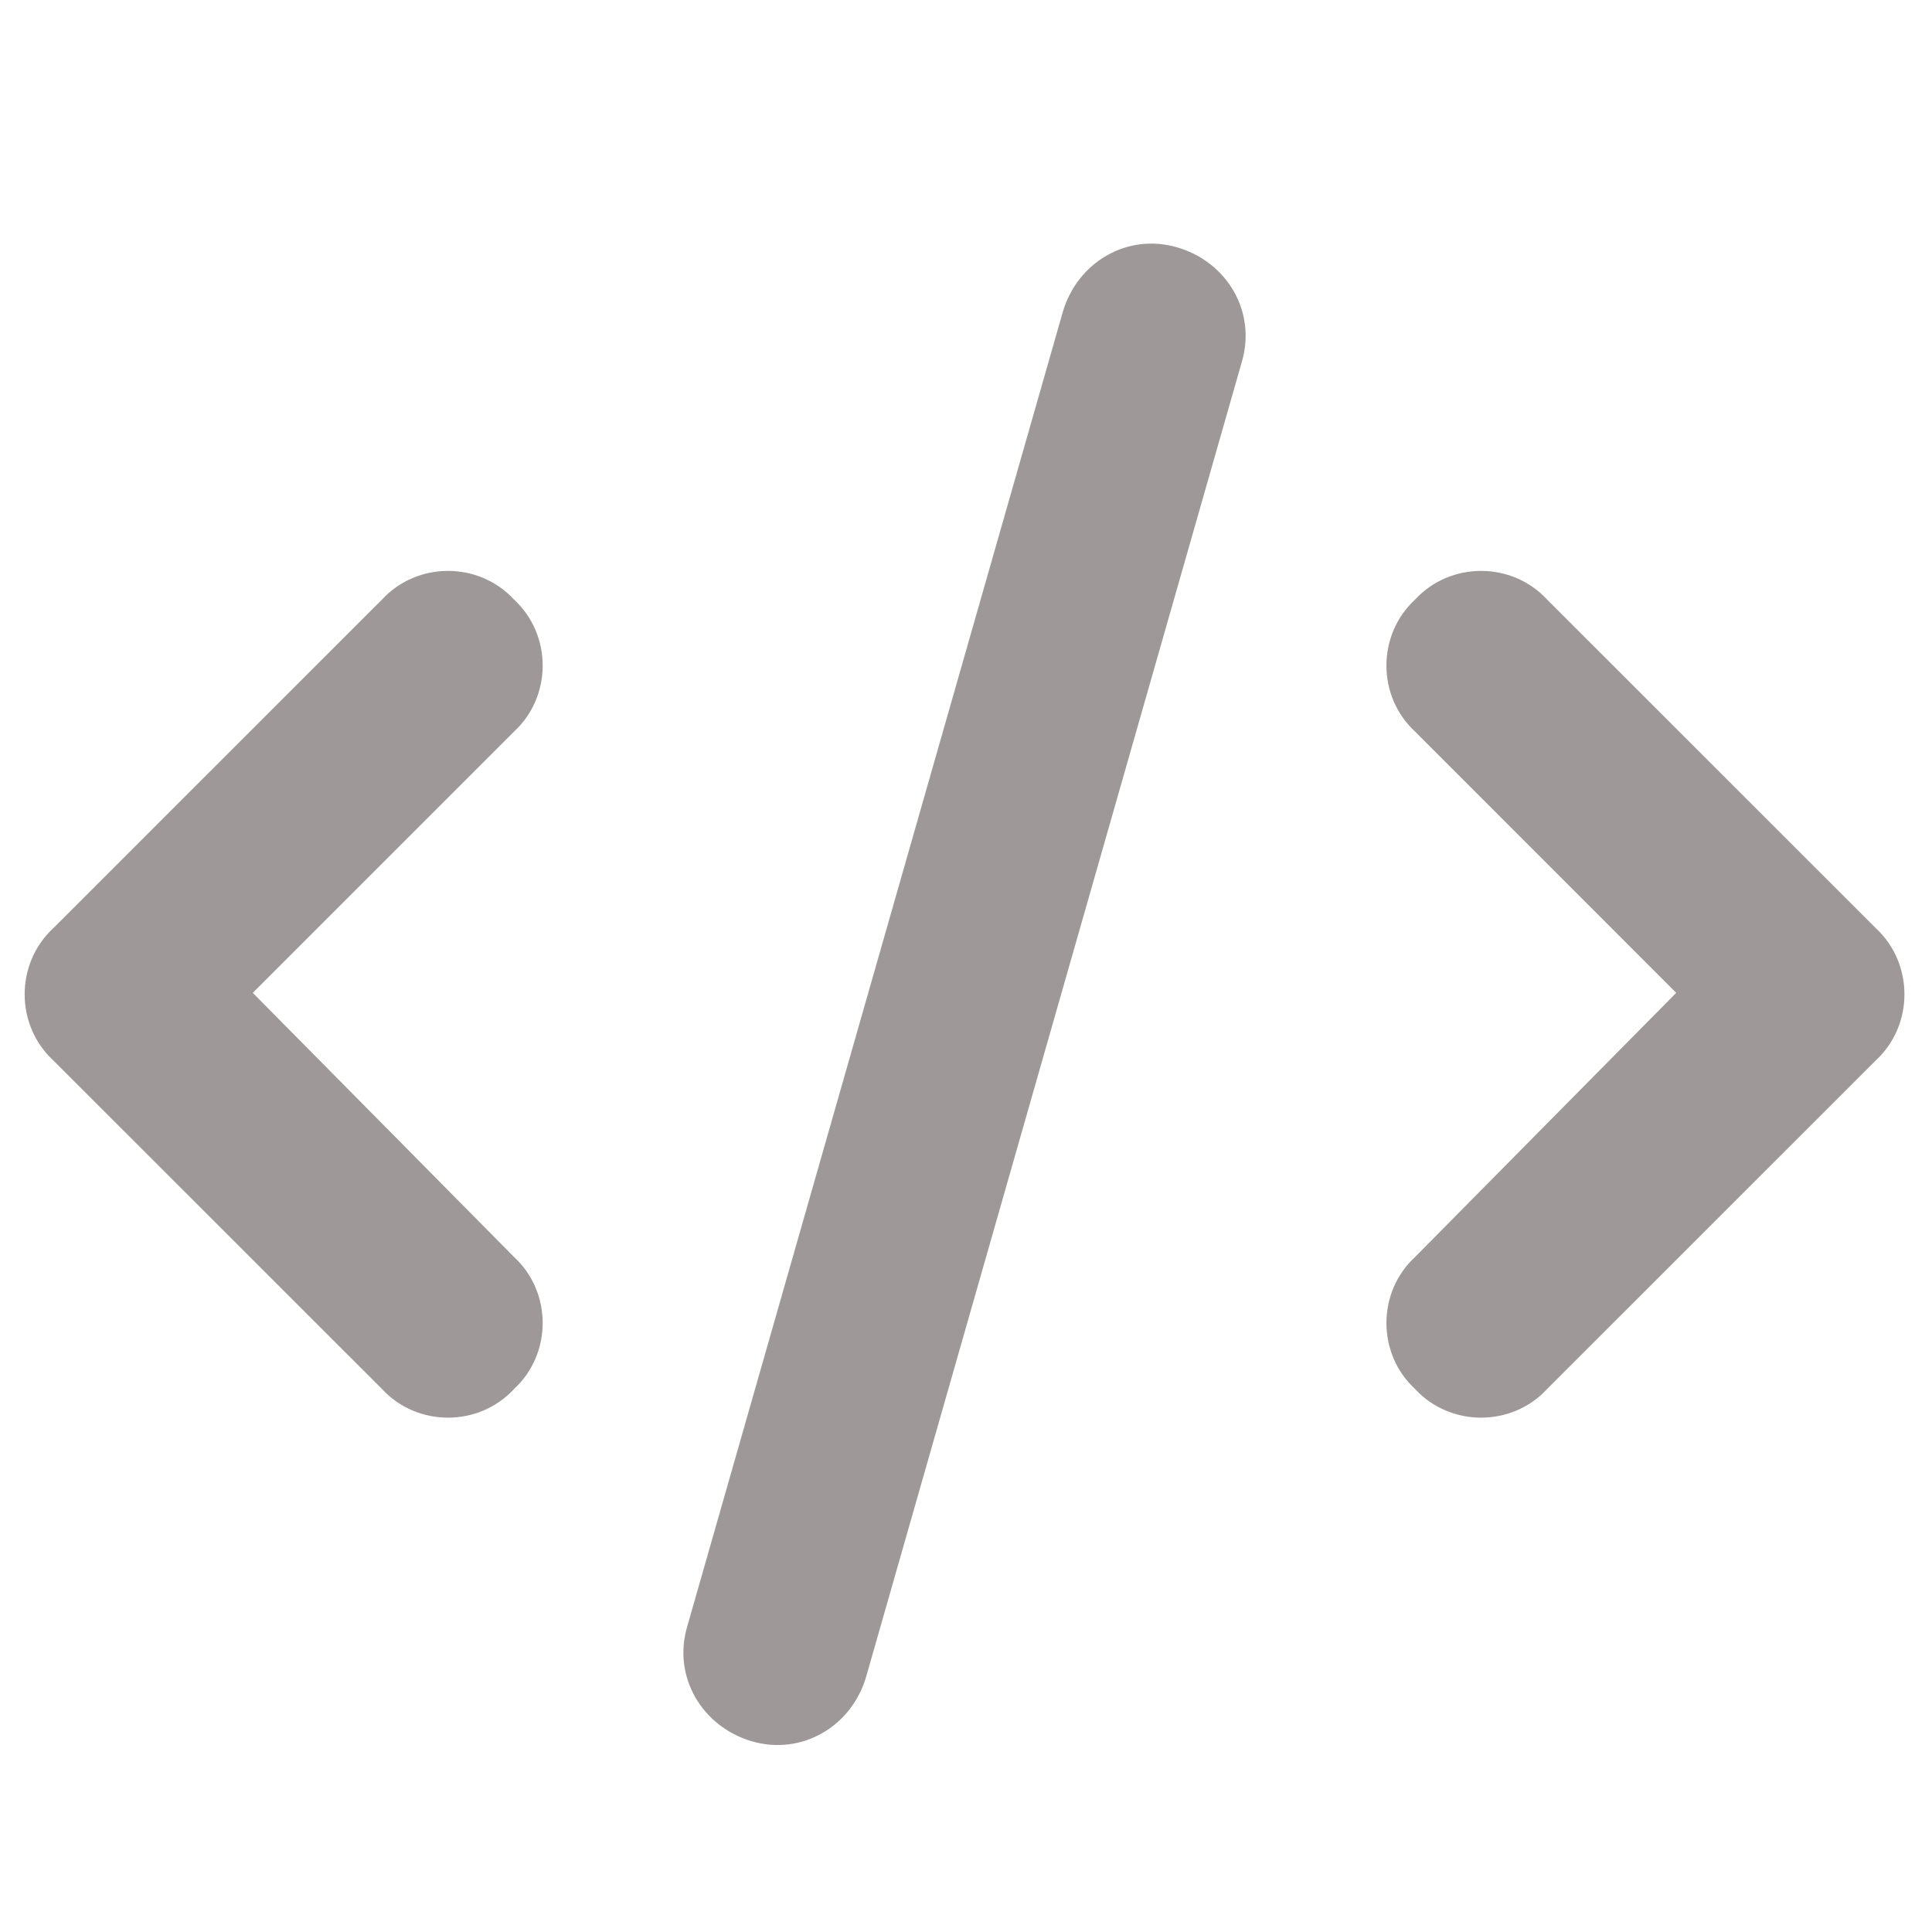 <svg width="14" height="14" viewBox="0 0 18 15" fill="none" xmlns="http://www.w3.org/2000/svg">
<path d="M11.57 1.871L8.07 14.121C7.934 14.586 7.469 14.859 7.004 14.723C6.539 14.586 6.266 14.121 6.402 13.656L9.902 1.406C10.039 0.941 10.504 0.668 10.969 0.805C11.434 0.941 11.707 1.406 11.57 1.871ZM14.414 4.086L17.477 7.148C17.832 7.477 17.832 8.051 17.477 8.379L14.414 11.441C14.086 11.797 13.512 11.797 13.184 11.441C12.828 11.113 12.828 10.539 13.184 10.211L15.617 7.75L13.184 5.316C12.828 4.988 12.828 4.414 13.184 4.086C13.512 3.73 14.086 3.73 14.414 4.086ZM4.789 5.316L2.355 7.75L4.789 10.211C5.145 10.539 5.145 11.113 4.789 11.441C4.461 11.797 3.887 11.797 3.559 11.441L0.496 8.379C0.141 8.051 0.141 7.477 0.496 7.148L3.559 4.086C3.887 3.73 4.461 3.73 4.789 4.086C5.145 4.414 5.145 4.988 4.789 5.316Z" fill="#3E3232" fill-opacity="0.5"/>
</svg>
